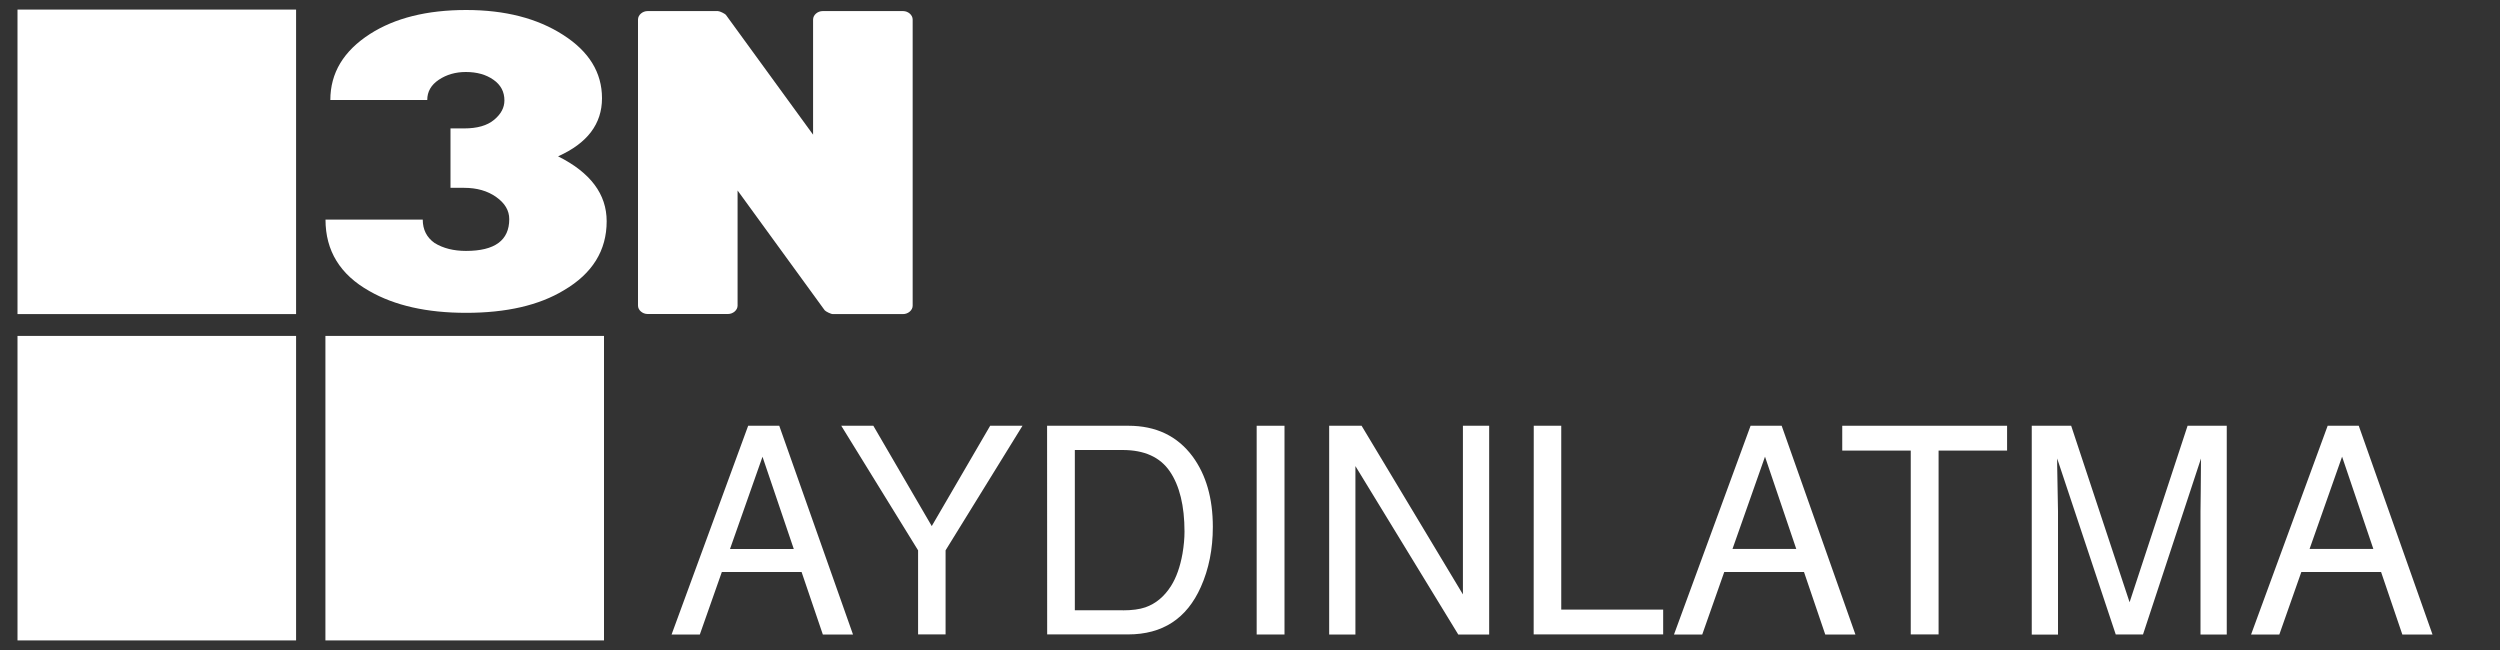 <?xml version="1.0" encoding="utf-8"?>
<!-- Generator: Adobe Illustrator 25.1.0, SVG Export Plug-In . SVG Version: 6.00 Build 0)  -->
<svg version="1.1" id="Layer_1" xmlns="http://www.w3.org/2000/svg" xmlns:xlink="http://www.w3.org/1999/xlink" x="0px" y="0px"
	 viewBox="0 0 300 78" style="enable-background:new 0 0 300 78;" xml:space="preserve">
<rect x="0" y="0" width="300" height="78" fill="#333333" stroke="none"/>
<style type="text/css">
	.st0{fill:#FFFFFF;}
</style>
<g>
	<polygon class="st0" points="35.53,37.69 2.1,37.69 2.1,1.15 35.53,1.15 	"/>
	<polygon class="st0" points="72.48,76.85 39.05,76.85 39.05,40.31 72.48,40.31 	"/>
	<polygon class="st0" points="35.53,76.85 2.1,76.85 2.1,40.31 35.53,40.31 	"/>
	<path class="st0" d="M72.8,26.55c0,3.51-1.71,6.27-5.13,8.28c-2.99,1.81-6.9,2.71-11.74,2.71c-4.7,0-8.56-0.87-11.6-2.61
		c-3.51-1.97-5.27-4.83-5.27-8.58h11.67c0,1.2,0.47,2.14,1.42,2.81c1.04,0.64,2.3,0.95,3.77,0.95c3.46,0,5.19-1.27,5.19-3.81
		c0-1.04-0.52-1.92-1.57-2.66c-1.04-0.74-2.33-1.1-3.84-1.1h-1.64v-7.13h1.64c1.57,0,2.76-0.34,3.59-1.03s1.24-1.46,1.24-2.33
		c0-1.04-0.44-1.87-1.32-2.48c-0.88-0.62-1.98-0.93-3.31-0.93c-1.23,0-2.31,0.31-3.24,0.93S51.27,11,51.27,12H39.64
		c0-3.25,1.59-5.89,4.77-7.93C47.4,2.16,51.24,1.2,55.94,1.2c4.65,0,8.53,0.99,11.64,2.99c3.11,1.99,4.66,4.52,4.66,7.6
		s-1.76,5.4-5.27,6.97C70.86,20.71,72.8,23.3,72.8,26.55L72.8,26.55z"/>
	<path class="st0" d="M99.93,37.69c-0.22,0-0.85-0.31-0.97-0.46L88.51,22.86v13.82c0,0.53-0.54,1-1.15,1h-9.65
		c-0.61,0-1.15-0.47-1.15-1V2.34c0-0.54,0.54-1.01,1.15-1.01h8.44c0.22,0,0.85,0.31,0.97,0.47l10.45,14.36V2.34
		c0-0.54,0.54-1.01,1.15-1.01h9.65c0.61,0,1.15,0.47,1.15,1.01v34.35c0,0.53-0.54,1-1.15,1H99.93L99.93,37.69z"/>
	<g>
		<path class="st0" d="M89.78,51.09h3.73l8.85,25.05h-3.62l-2.55-7.5h-9.57l-2.64,7.5h-3.39L89.78,51.09z M95.25,65.87L91.5,54.81
			l-3.9,11.07h7.65V65.87z"/>
		<path class="st0" d="M100.95,51.09h3.85l7.01,12.04l7.01-12.04h3.88l-9.23,14.95v10.09h-3.3V66.04L100.95,51.09z"/>
		<path class="st0" d="M125.65,51.09h9.75c3.31,0,5.87,1.22,7.7,3.67c1.63,2.21,2.44,5.03,2.44,8.47c0,2.66-0.48,5.06-1.44,7.21
			c-1.69,3.8-4.6,5.69-8.73,5.69h-9.71L125.65,51.09L125.65,51.09z M134.75,73.24c1.09,0,1.99-0.12,2.69-0.36
			c1.26-0.44,2.28-1.3,3.08-2.56c0.64-1.01,1.1-2.31,1.38-3.89c0.16-0.94,0.24-1.82,0.24-2.63c0-3.1-0.59-5.51-1.76-7.23
			S137.31,54,134.71,54h-5.73v19.23h5.77V73.24z"/>
		<path class="st0" d="M150.8,51.09h3.34v25.05h-3.34V51.09z"/>
		<path class="st0" d="M159.5,51.09h3.89l12.16,20.24V51.09h3.15v25.05h-3.71l-12.34-20.21v20.21h-3.15V51.09z"/>
		<path class="st0" d="M184.05,51.09h3.3v22.06h12.23v2.98h-15.54L184.05,51.09L184.05,51.09z"/>
		<path class="st0" d="M210.07,51.09h3.73l8.85,25.05h-3.62l-2.55-7.5h-9.57l-2.64,7.5h-3.39L210.07,51.09z M215.55,65.87
			L211.8,54.8l-3.9,11.07H215.55z"/>
		<path class="st0" d="M240.85,51.09v2.98h-8.22v22.06h-3.34V54.07h-8.22v-2.98H240.85z"/>
		<path class="st0" d="M243.81,51.09h4.73l7.01,21.18l6.96-21.18h4.7v25.05h-3.15V61.36c0-0.51,0.01-1.36,0.03-2.54
			s0.03-2.45,0.03-3.8l-6.96,21.12h-3.27l-7.03-21.12v0.77c0,0.61,0.02,1.55,0.05,2.81c0.03,1.26,0.05,2.18,0.05,2.77v14.78h-3.15
			L243.81,51.09L243.81,51.09z"/>
		<path class="st0" d="M279.32,51.09h3.73l8.85,25.05h-3.62l-2.55-7.5h-9.57l-2.64,7.5h-3.39L279.32,51.09z M284.8,65.87
			l-3.75-11.07l-3.9,11.07H284.8z"/>
	</g>
</g>
</svg>
